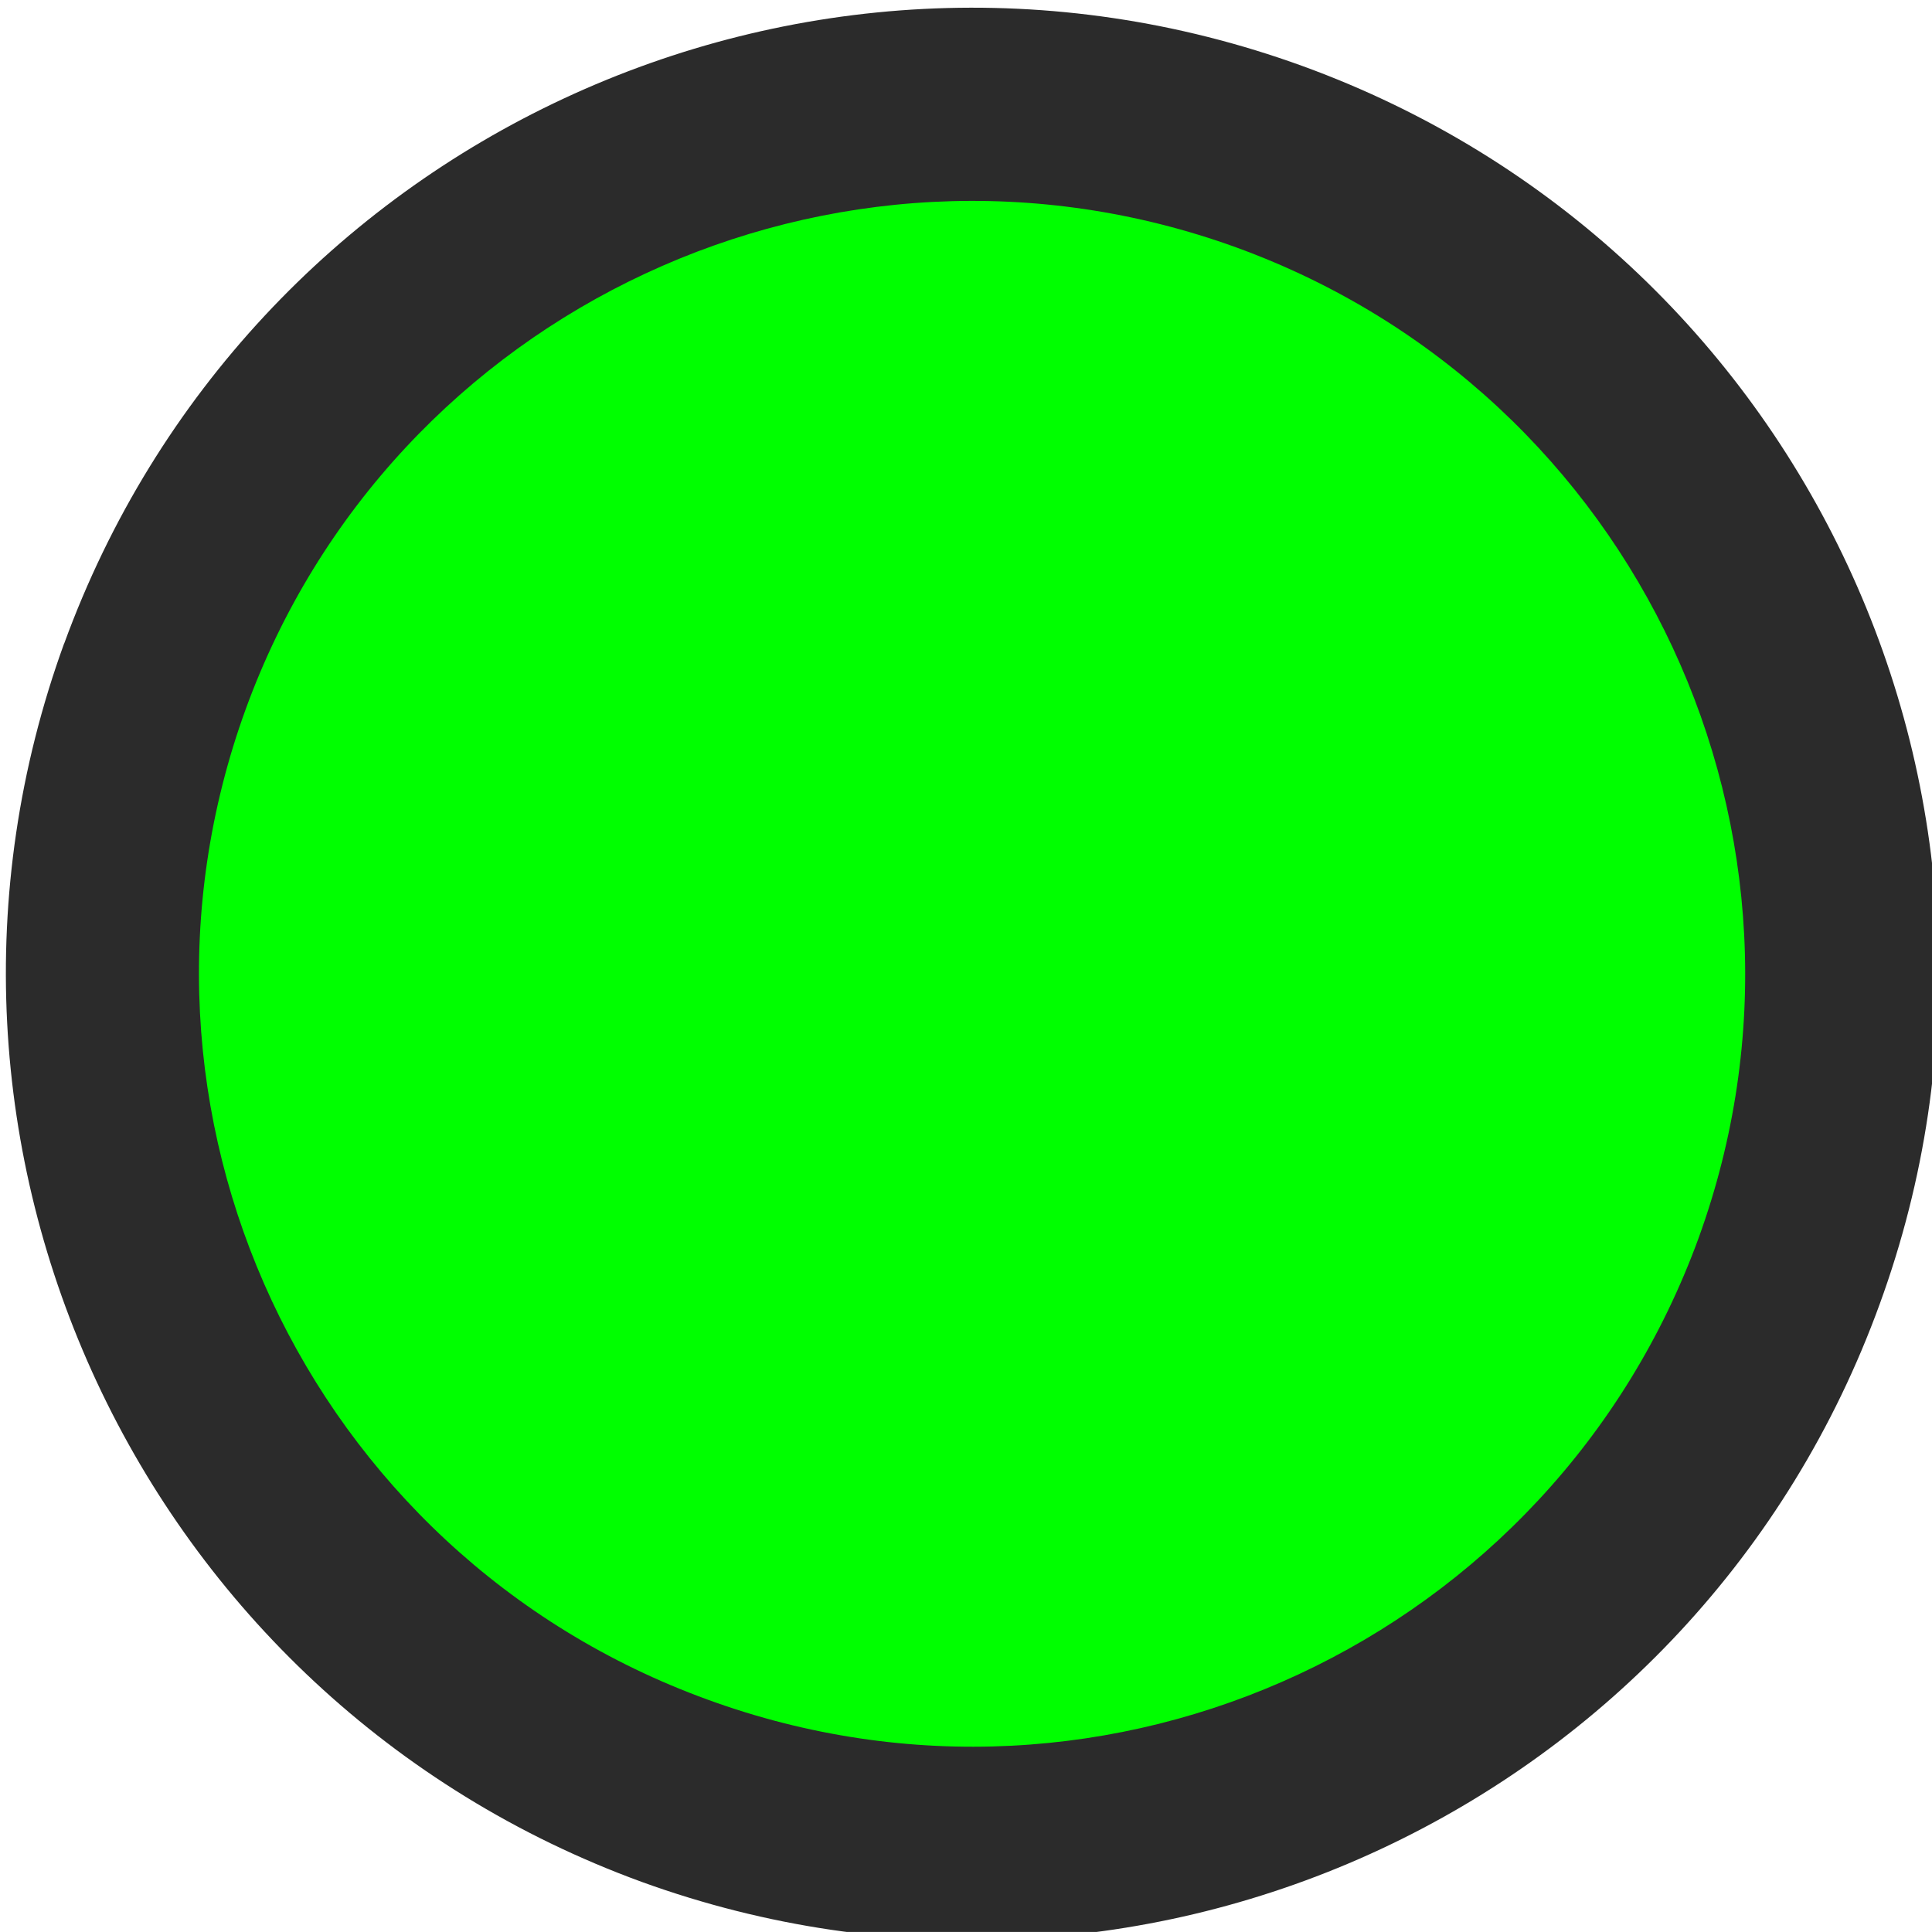 <svg xmlns="http://www.w3.org/2000/svg" xmlns:svg="http://www.w3.org/2000/svg" id="svg64581" width="28" height="27.999" version="1.1" viewBox="0 0 7.408 7.408"><g id="layer1" transform="translate(-94.524,-120.985)"><g style="stroke-width:1.012" id="g11212" transform="matrix(0.988,0,0,0.988,1.157,1.572)"><path id="path9729" d="m 94.75,123.36 c -0.707,1.946 0.298,4.098 2.241,4.807 1.947,0.706 4.098,-0.296 4.805,-2.242 0.71,-1.946 -0.294,-4.097 -2.239,-4.805 -1.946,-0.707 -4.097,0.294 -4.807,2.241" style="fill:#2b2b2b;fill-opacity:1;fill-rule:nonzero;stroke:none;stroke-width:.357"/><path id="path64013" d="m 99.3,121.824 c -1.557,-0.565 -3.28,0.237 -3.846,1.793 -0.565,1.557 0.237,3.278 1.794,3.843 1.557,0.568 3.277,-0.234 3.845,-1.791 0.565,-1.556 -0.236,-3.278 -1.793,-3.845" style="clip-rule:nonzero;fill:#0f0;fill-opacity:1;fill-rule:nonzero;stroke:none;stroke-width:.357"/></g></g></svg>
